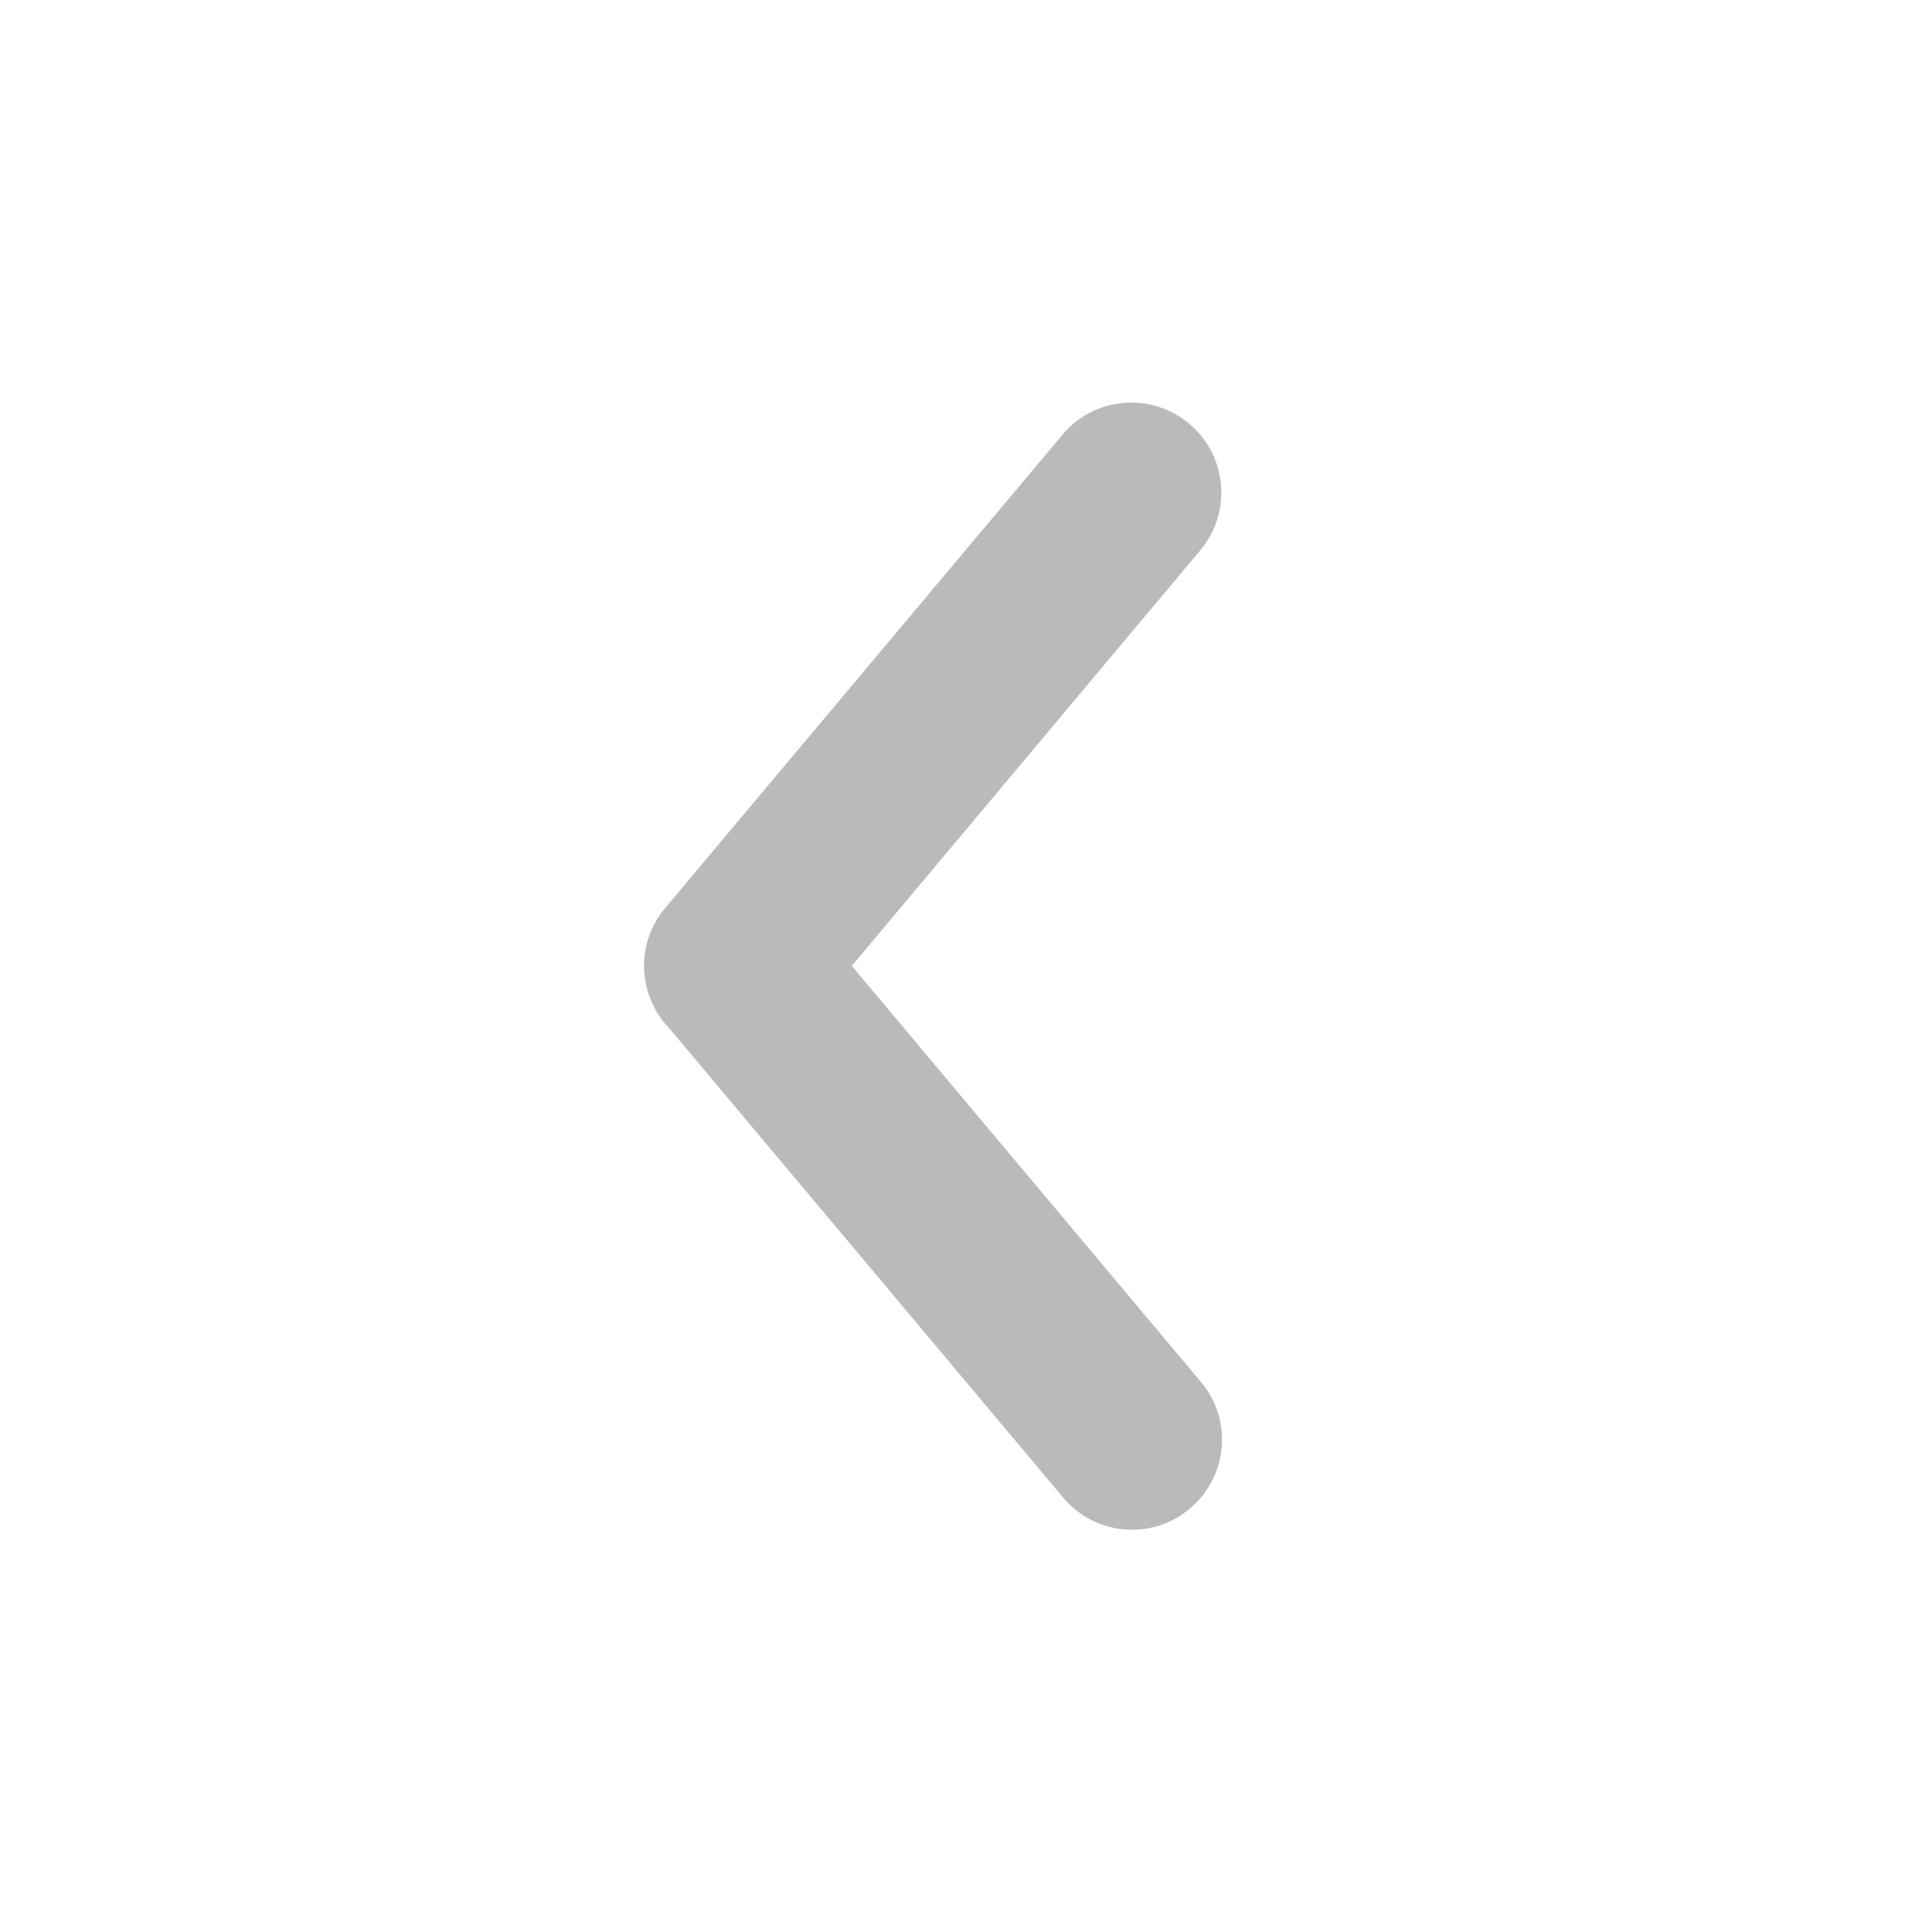 <svg width="20" height="20" viewBox="0 0 20 20" fill="none" xmlns="http://www.w3.org/2000/svg">
<path d="M6.901 10.612L11.005 15.502C11.335 15.897 11.923 15.949 12.316 15.618C12.711 15.288 12.764 14.699 12.432 14.306L8.818 9.999L12.425 5.697C12.756 5.302 12.704 4.715 12.309 4.385C11.914 4.055 11.327 4.106 10.998 4.501L6.884 9.402C6.584 9.76 6.601 10.273 6.899 10.613L6.901 10.612Z" fill="#BABABA"/>
</svg>
